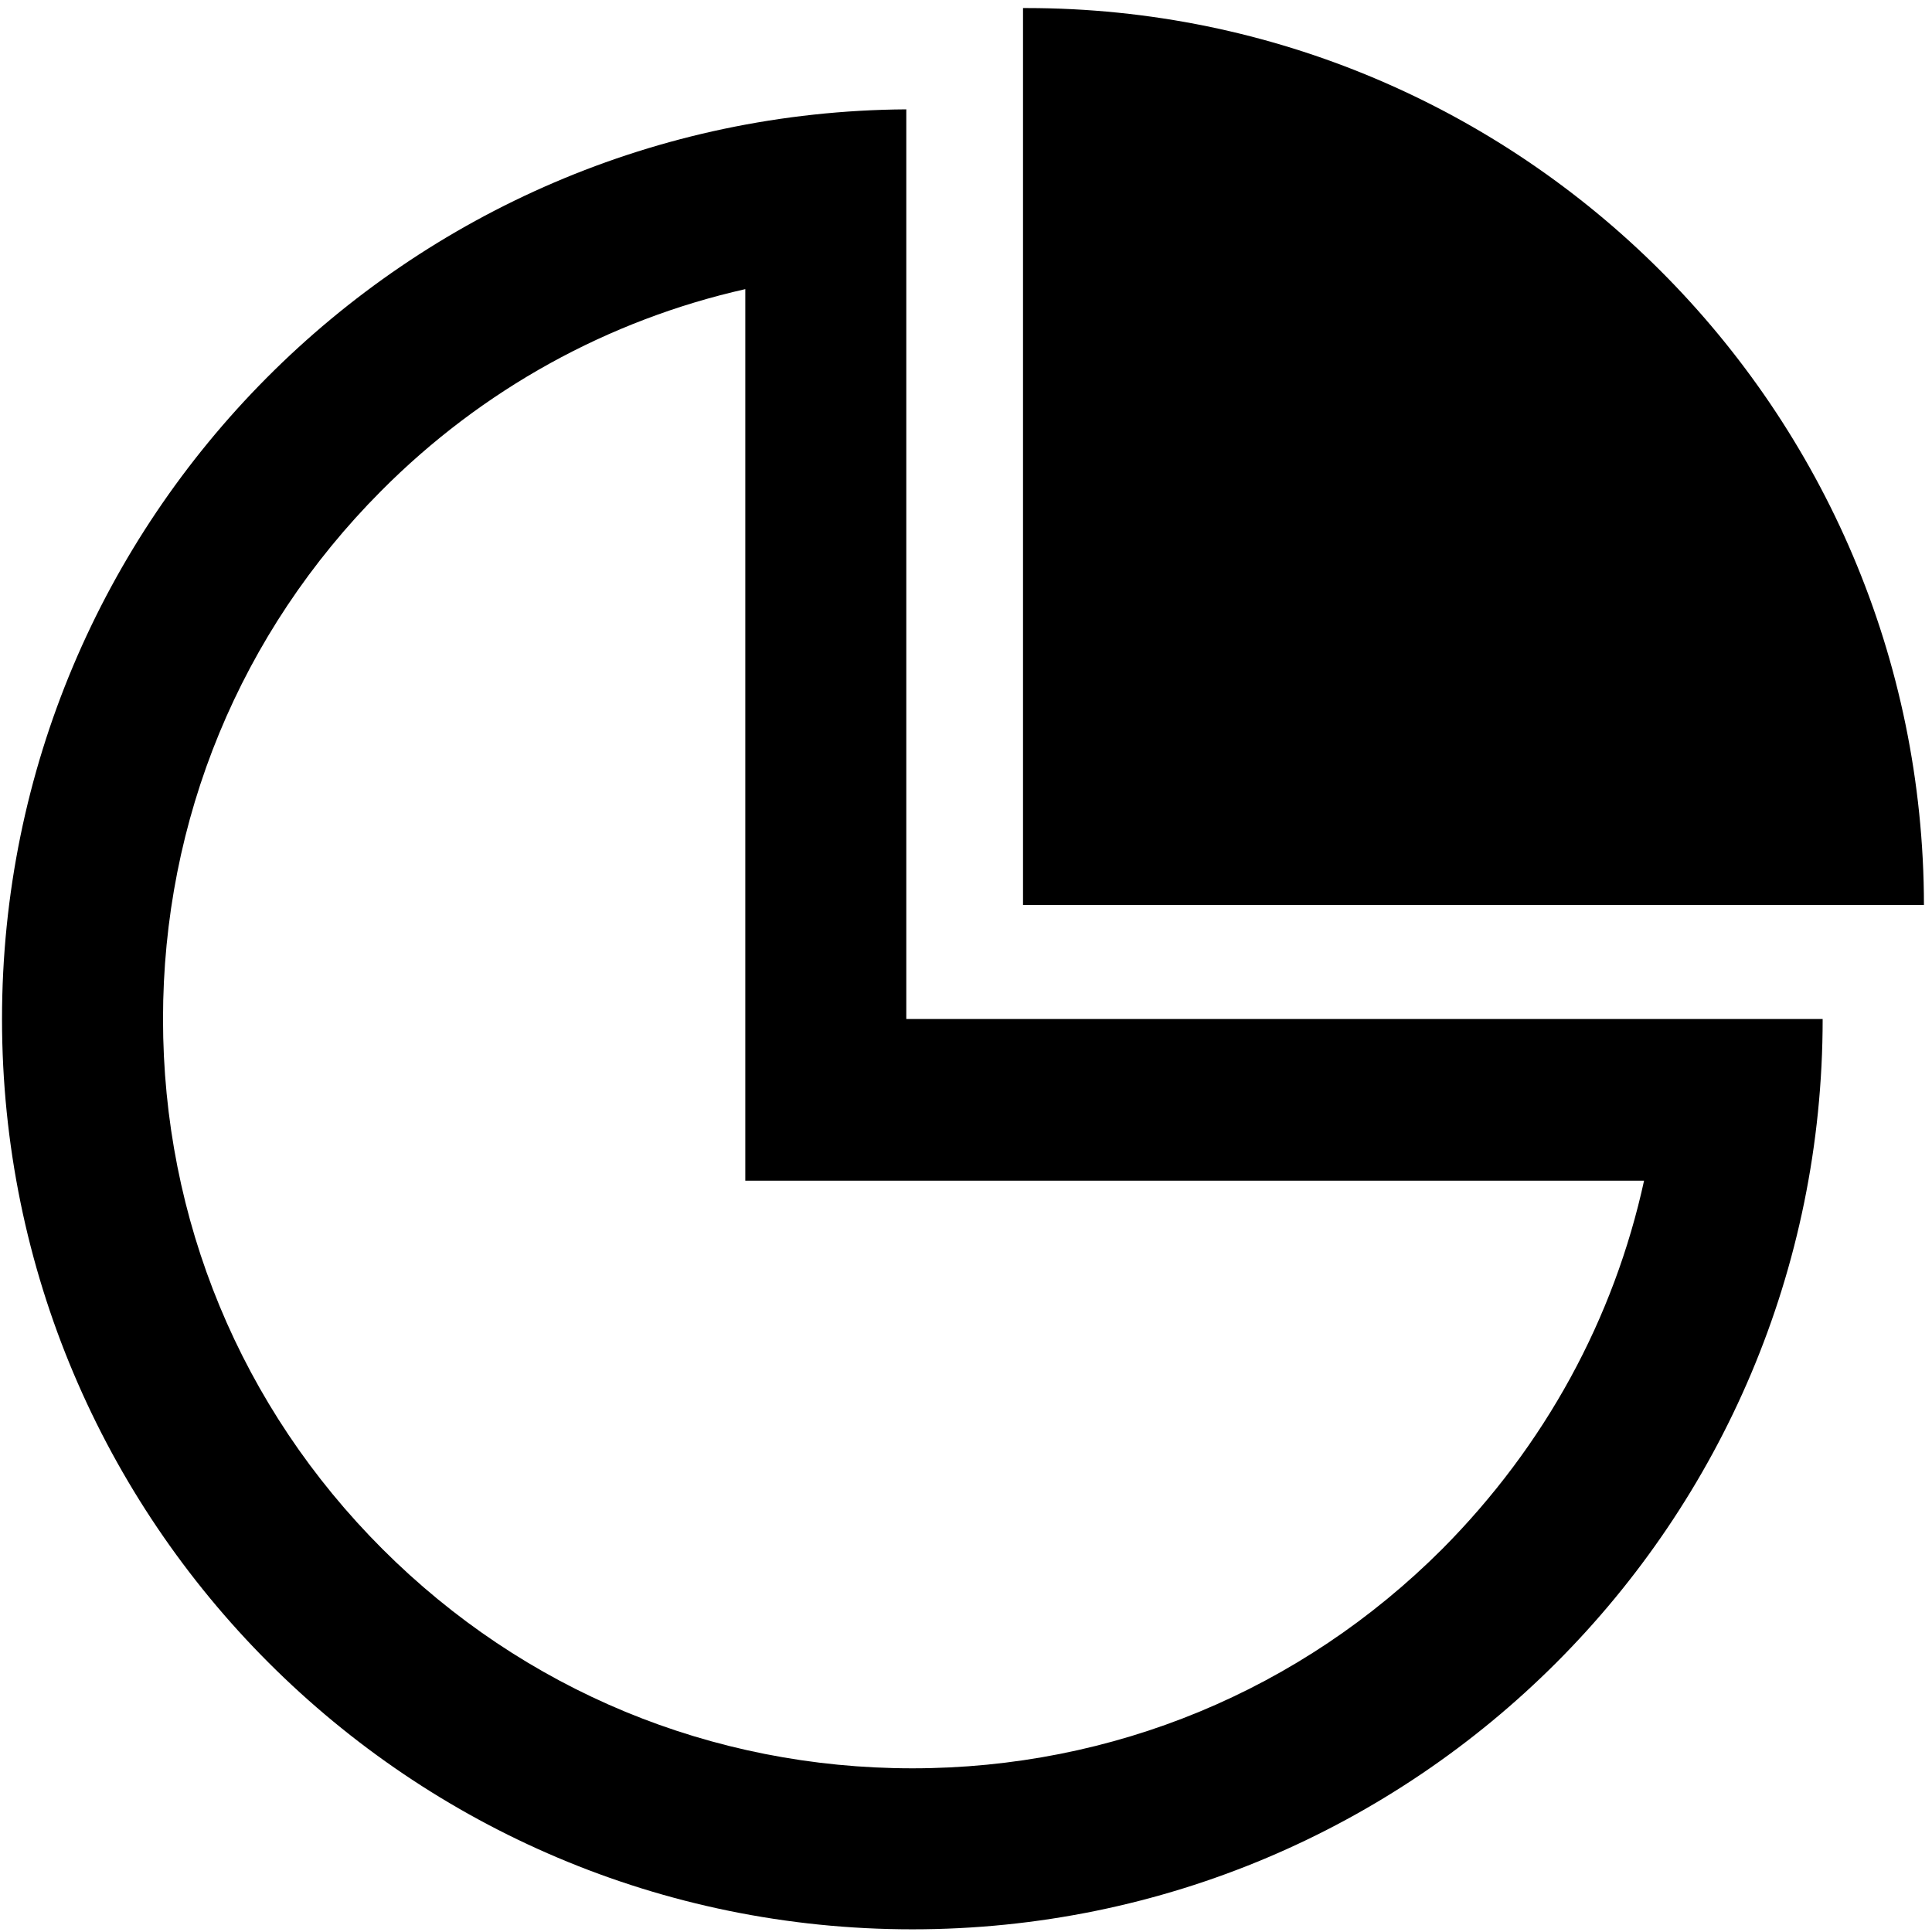 <svg xmlns="http://www.w3.org/2000/svg" xmlns:xlink="http://www.w3.org/1999/xlink" id="Layer_1" x="0" y="0" enable-background="new 0 0 288 288" version="1.1" viewBox="0 0 288 288" xml:space="preserve"><style type="text/css"/><g><path d="M153,1.2c-0.2,0-0.3,0-0.5,0v133.7h134.3C286.7,61.1,226.8,1.2,153,1.2z"/><path d="M135.1,16.3C60.6,16.8,0.3,77.3,0.3,151.9c0,74.9,60.7,135.7,135.7,135.7s135.7-60.7,135.7-135.7H135.1V16.3z M245.1,175.9 c-4.5,20.7-14.8,39.6-30.1,55c-21.1,21.1-49.1,32.7-79,32.7S78.1,252,57,230.9s-32.7-49.1-32.7-79c0-29.7,11.5-57.6,32.5-78.7 C71.9,58,90.7,47.7,111.1,43.1v108.9v24h24H245.1z"/></g></svg>